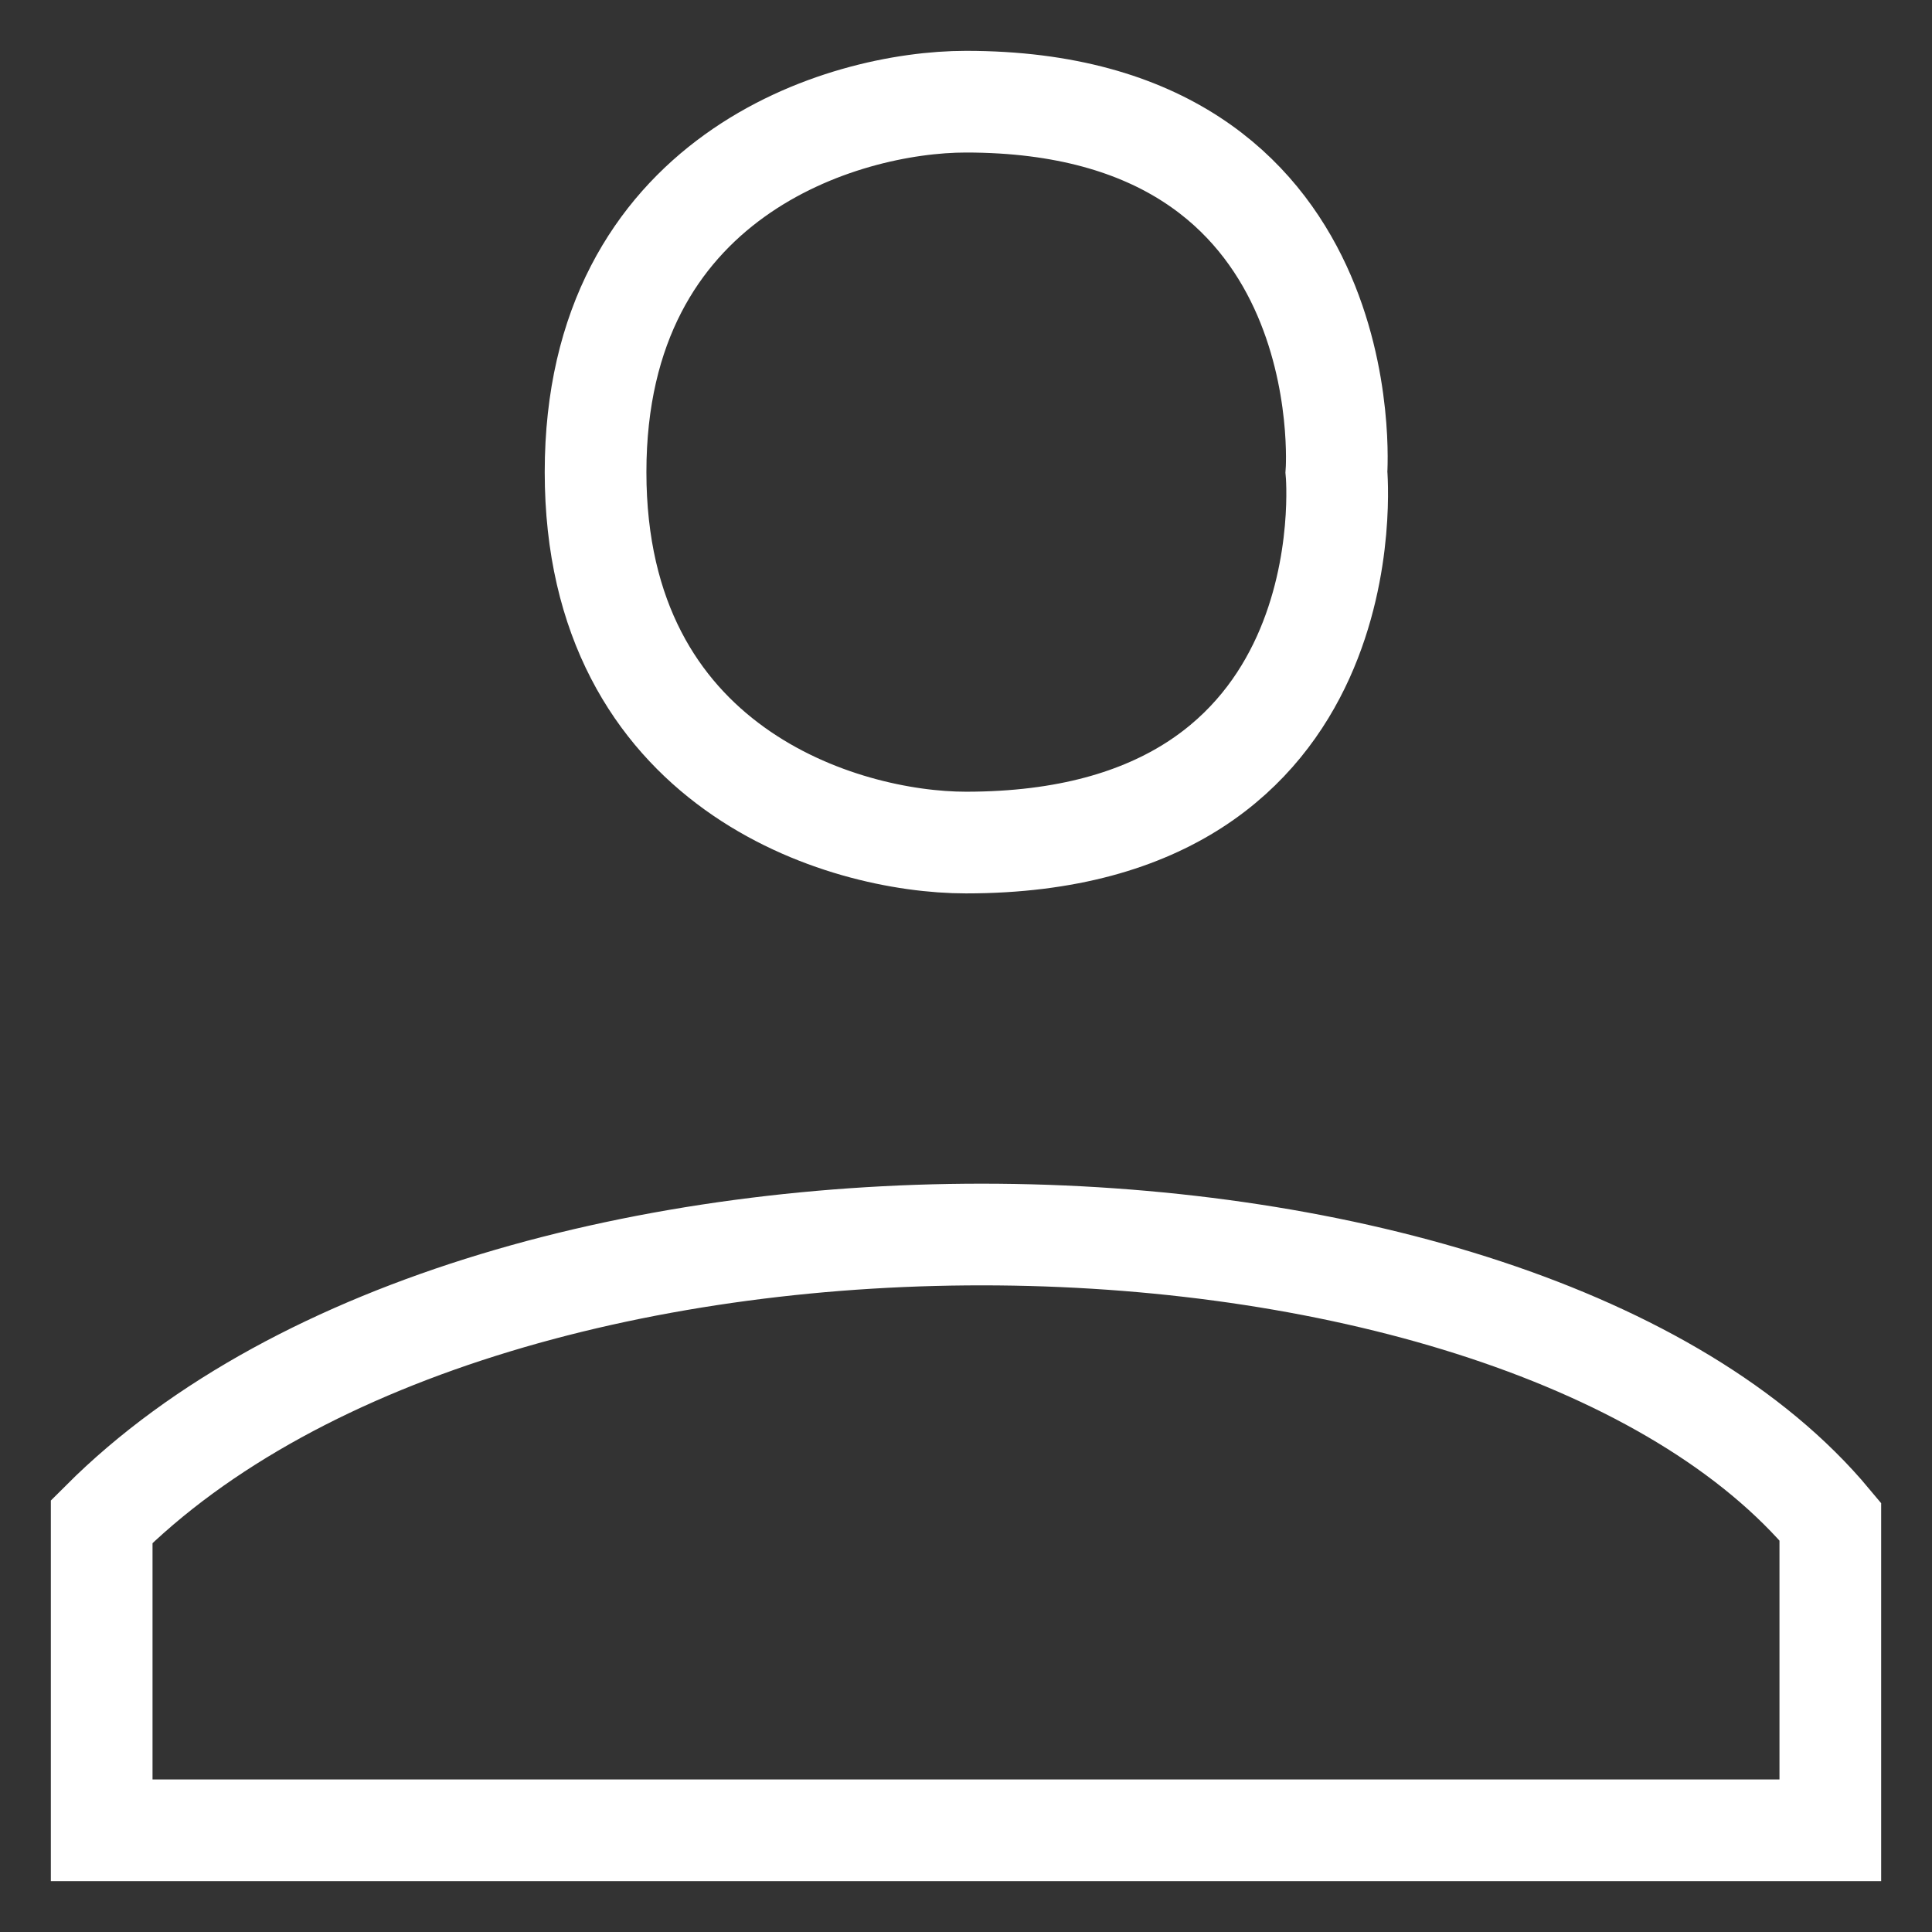 <svg width="19" height="19" viewBox="0 0 19 19" fill="none" xmlns="http://www.w3.org/2000/svg">
<rect x="0" y="0" width="19" height="19" fill="#333333" stroke="none"/>
<path d="M18 18H1V14.964C4.886 11.079 14.964 11.322 18 14.964V18Z" stroke="white"/>
<path d="M13.143 4.643C13.143 4.643 13.484 8.286 9.5 8.286C8.286 8.286 5.857 7.557 5.857 4.643C5.857 1.729 8.286 1 9.5 1C13.409 1 13.143 4.643 13.143 4.643Z" stroke="white"/>
</svg>
